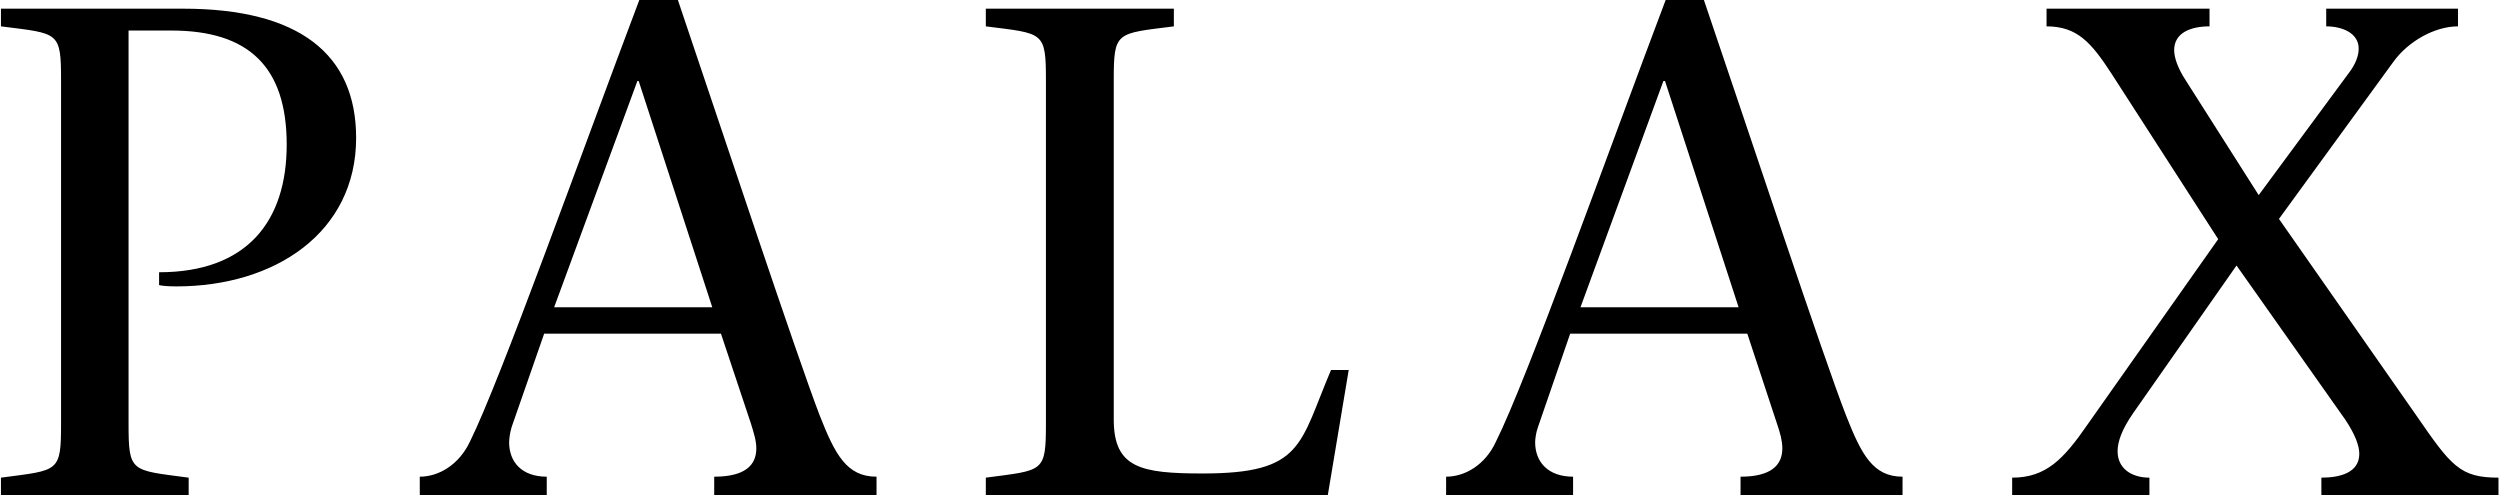 <svg width="1202" height="238" viewBox="0 0 1202 238" fill="none" xmlns="http://www.w3.org/2000/svg">
<path d="M61.809 14.682H82.364C119.609 14.682 137.845 32.145 137.845 69.546C137.845 106.482 118.682 130.9 76.491 130.9V137.082C77.727 137.391 80.664 137.7 84.836 137.7C132.282 137.7 171.227 111.736 171.227 66.3C171.227 25.964 143.718 4.173 88.082 4.173H0.455V12.673C28.427 16.227 29.355 14.991 29.355 38.946V203.227C29.355 227.336 28.427 225.945 0.455 229.655V238H90.709V229.655C62.736 225.945 61.809 227.336 61.809 203.227V14.682ZM307.382 0C279.409 74.027 240.464 183.136 225.936 212.345C220.682 223.473 210.945 229.191 201.827 229.191V238H262.873V229.191C250.818 229.191 244.791 222.082 244.791 212.655C244.791 211.418 245.1 208.173 246.027 205.236L261.636 160.418H346.636L361.009 203.536C362.555 208.482 363.636 212.036 363.636 215.591C363.636 223.782 358.073 229.191 343.391 229.191V238H421.436V229.191C407.064 229.191 401.5 218.527 394.082 199.673C382.8 170.155 348.645 67.227 325.927 0H307.382ZM266.427 147.745L306.455 38.946H307.073L342.464 147.745H266.427ZM473.982 4.173V12.673C501.955 16.227 502.882 14.991 502.882 38.946V203.227C502.882 227.336 501.955 225.945 473.982 229.655V238H638.418L648.464 177.882H639.964C624.664 213.736 626.673 227.645 578.3 227.645C548.473 227.645 535.491 225.018 535.491 201.682V38.946C535.491 14.991 536.418 16.227 564.391 12.673V4.173H473.982ZM800.845 0C772.873 74.027 733.927 183.136 719.245 212.345C714.145 223.473 704.409 229.191 695.291 229.191V238H756.336V229.191C744.282 229.191 738.1 222.082 738.1 212.655C738.1 211.418 738.409 208.173 739.491 205.236L754.945 160.418H840.1L854.318 203.536C856.018 208.482 856.945 212.036 856.945 215.591C856.945 223.782 851.382 229.191 836.855 229.191V238H914.745V229.191C900.527 229.191 894.964 218.527 887.546 199.673C876.109 170.155 842.109 67.227 819.236 0H800.845ZM759.891 147.745L799.764 38.946H800.536L835.927 147.745H759.891ZM983.982 4.173V12.673C998.664 12.673 1005.46 20.4 1015.2 35.391L1066.51 114.982L1003.76 204C992.173 220.845 983.673 229.655 967.445 229.655V238H1033.44V229.655C1024.94 229.655 1018.14 225.327 1018.14 216.982C1018.14 212.036 1020.45 206.164 1025.55 198.745L1075.32 127.655L1127.55 201.682C1132.35 208.791 1134.35 214.355 1134.35 218.218C1134.35 227.336 1124.93 229.655 1116.12 229.655V238H1201.27V229.655C1182.73 229.655 1178.55 224.091 1161.71 199.673L1095.72 105.245L1150.89 29.518C1158 19.782 1170.67 12.673 1181.8 12.673V4.173H1118.44V12.673C1126.16 12.673 1134.05 15.918 1134.05 23.336C1134.05 26.582 1132.81 30.6 1129.1 35.391L1085.98 93.809L1050.9 38.636C1047.04 32.764 1045.34 27.664 1045.34 24.109C1045.34 15.609 1053.53 12.673 1062.34 12.673V4.173H983.982Z" fill="black"/>
</svg>
